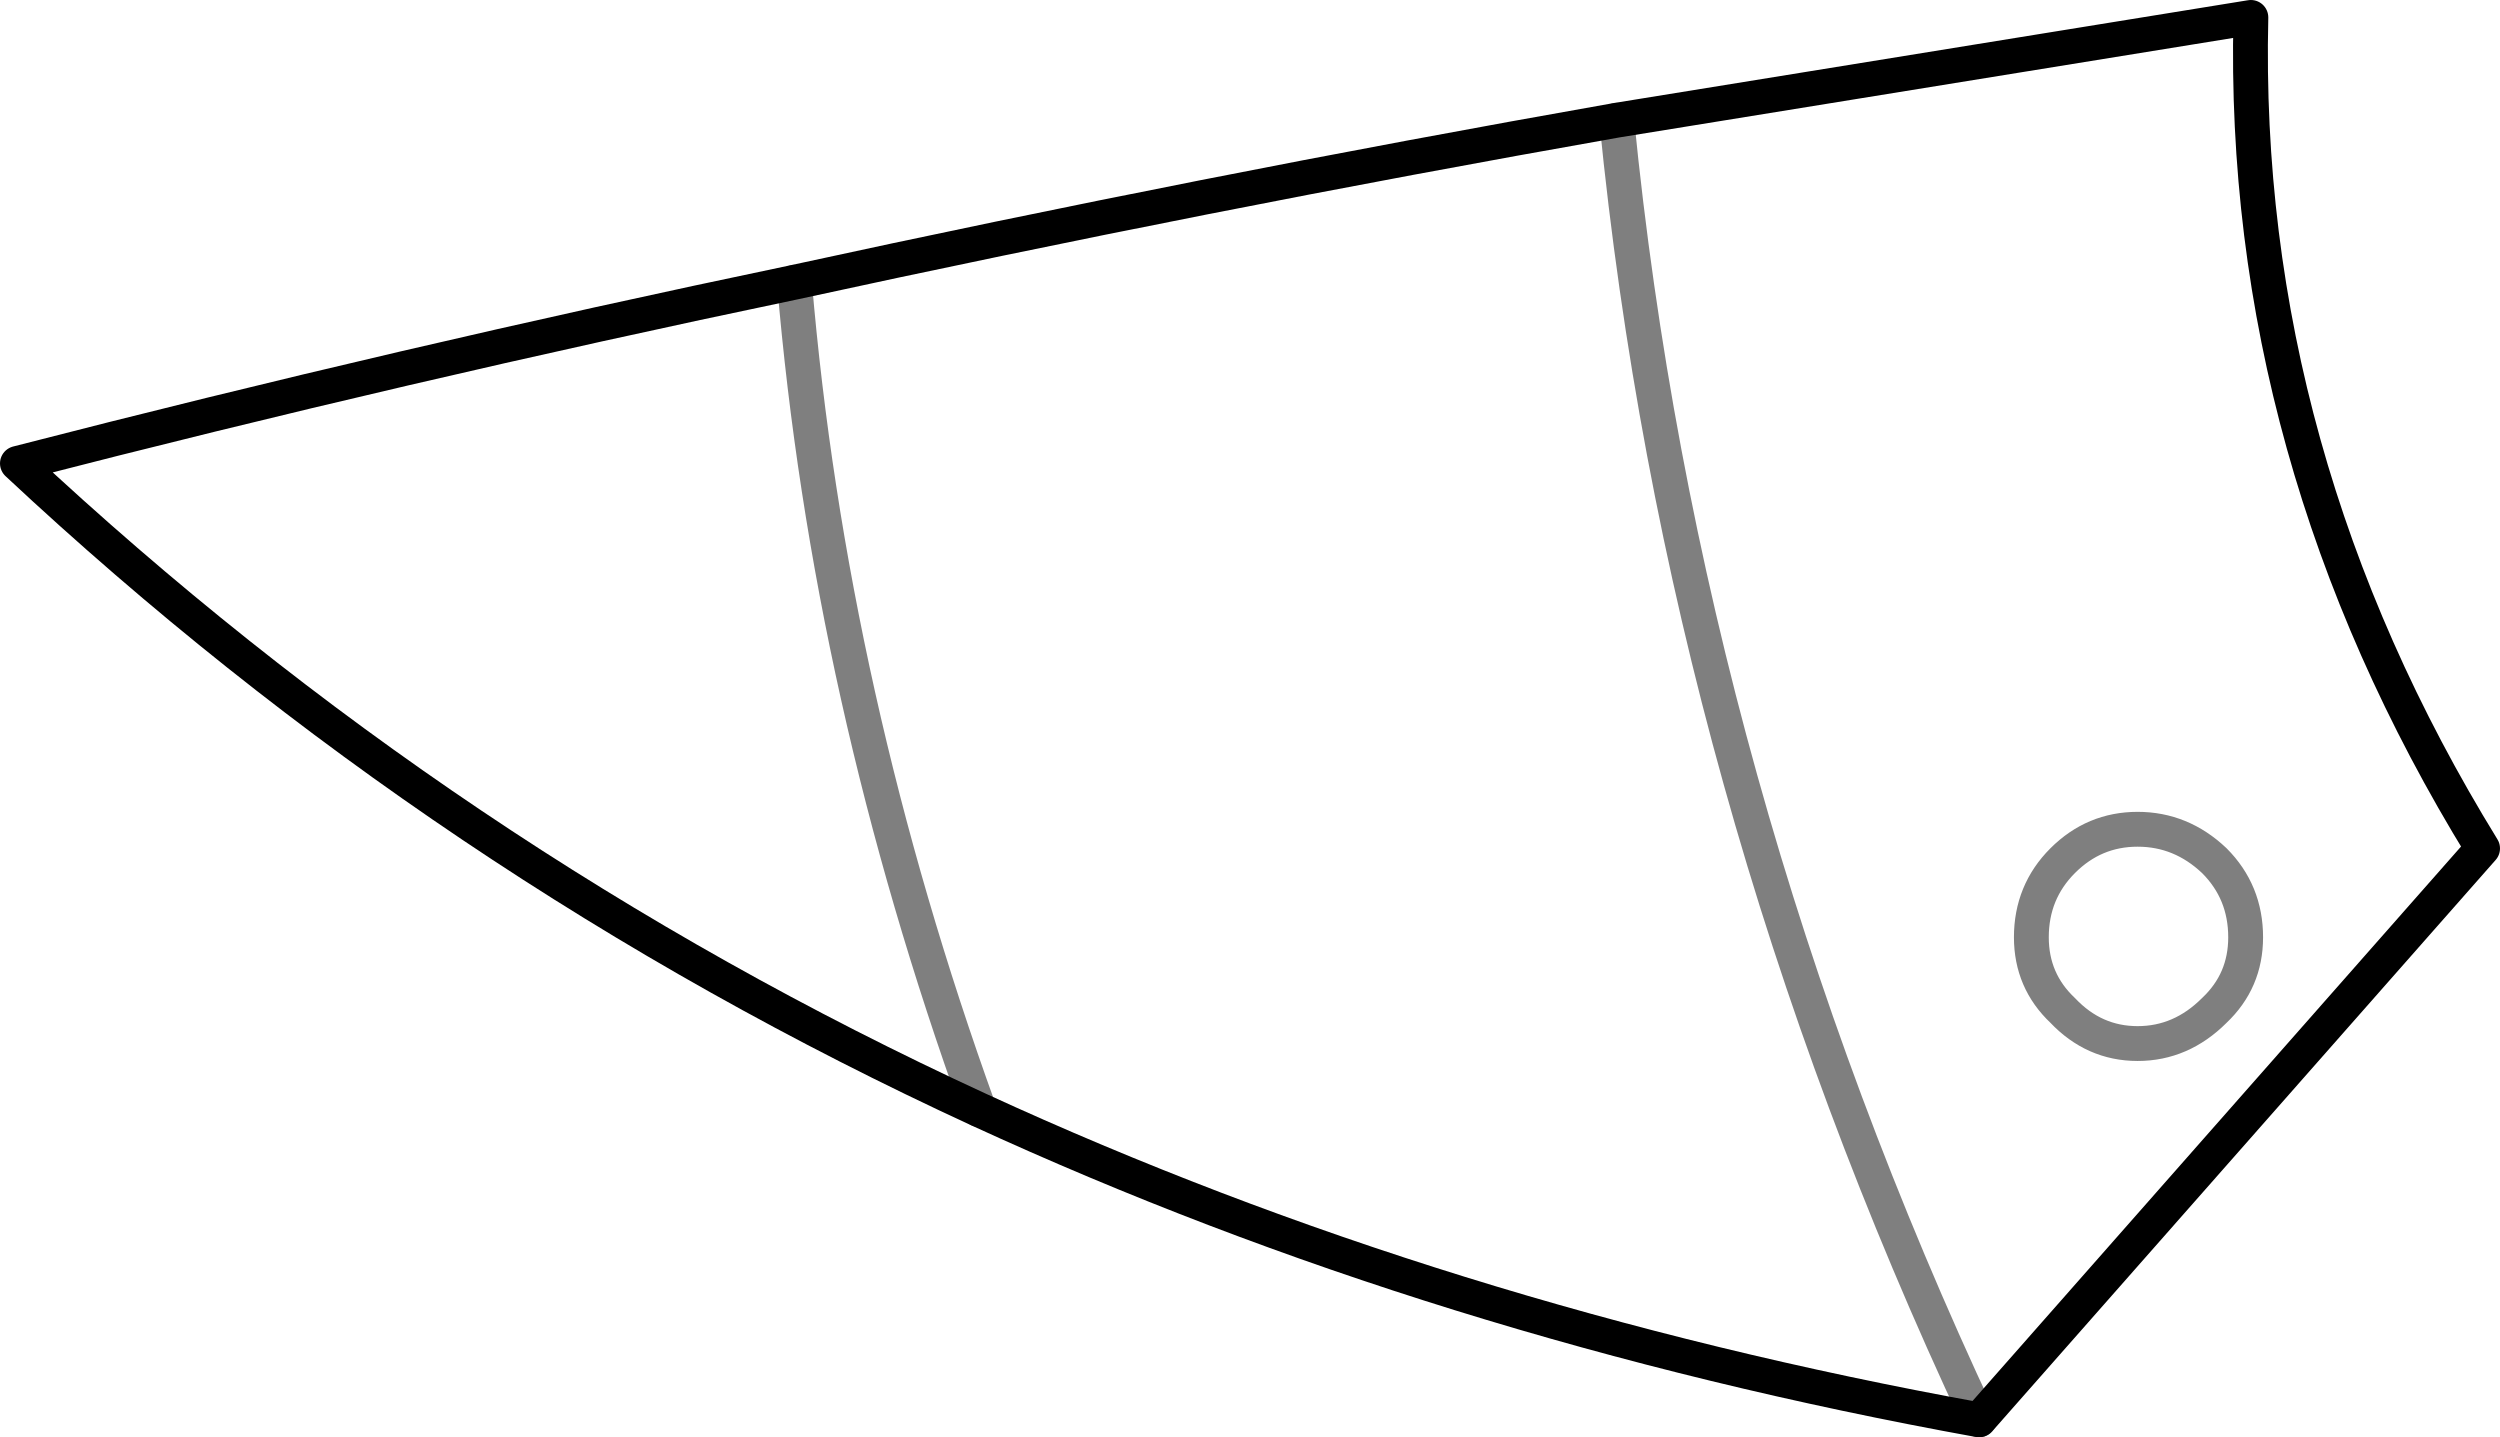 <?xml version="1.0" encoding="UTF-8" standalone="no"?>
<svg xmlns:xlink="http://www.w3.org/1999/xlink" height="41.25px" width="71.75px" xmlns="http://www.w3.org/2000/svg">
  <g transform="matrix(1.0, 0.0, 0.0, 1.0, -297.85, -221.5)">
    <path d="M357.05 246.2 Q356.15 247.1 356.15 248.4 356.15 249.65 357.05 250.5 357.95 251.45 359.2 251.45 360.45 251.45 361.4 250.5 362.3 249.65 362.3 248.4 362.3 247.1 361.4 246.2 360.45 245.3 359.2 245.3 357.95 245.3 357.05 246.2 M354.65 262.25 Q346.15 244.15 344.25 224.95 M325.95 253.35 Q321.65 241.45 320.65 229.6" fill="none" stroke="#000000" stroke-linecap="round" stroke-linejoin="round" stroke-opacity="0.502" stroke-width="1.0"/>
    <path d="M362.45 222.0 Q362.15 234.55 369.1 245.85 L354.65 262.25 Q339.2 259.45 325.95 253.35 310.65 246.3 298.35 234.8 309.4 231.95 320.65 229.6 332.35 227.05 344.25 224.95 L362.45 222.0" fill="none" stroke="#000000" stroke-linecap="round" stroke-linejoin="round" stroke-width="1.0"/>
  </g>
</svg>

